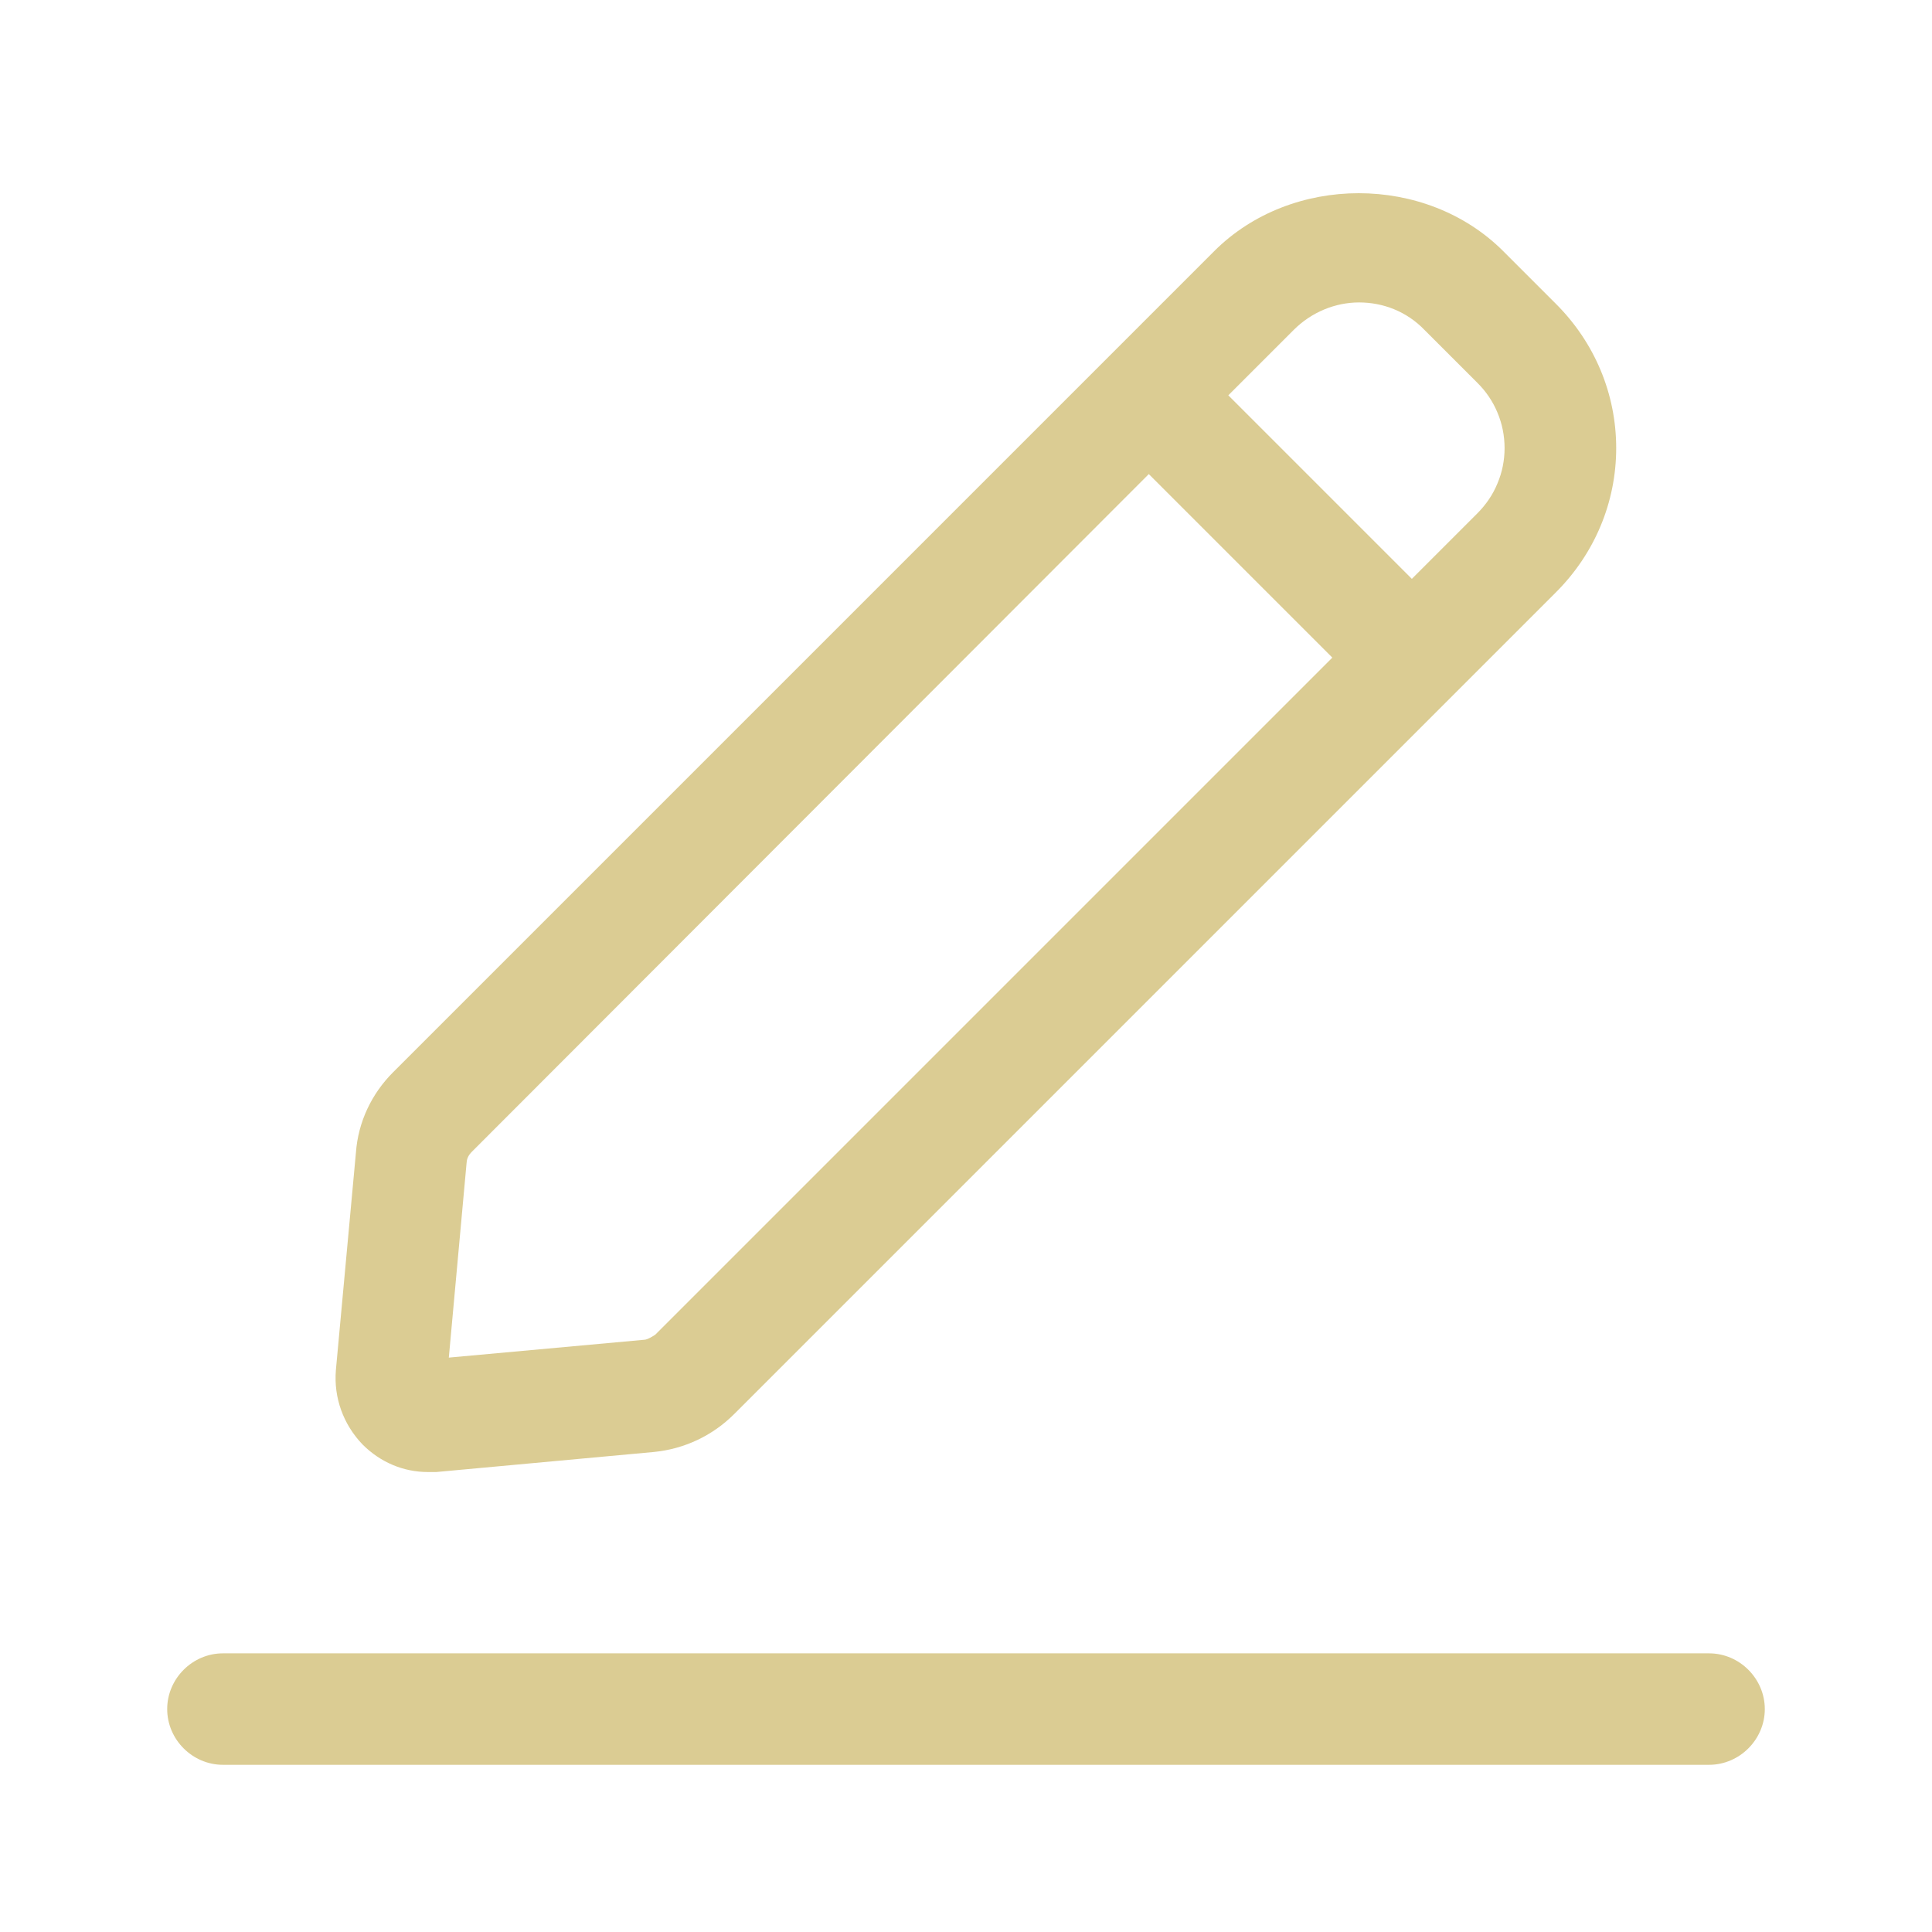 <svg width="13" height="13" viewBox="0 0 13 13" fill="none" xmlns="http://www.w3.org/2000/svg">
<path d="M2.88 9.905H2.935L4.4 9.77C4.605 9.75 4.795 9.66 4.94 9.515L10.47 3.985C10.73 3.725 10.875 3.38 10.875 3.015C10.875 2.65 10.73 2.305 10.47 2.045L10.115 1.69C9.595 1.17 8.69 1.17 8.17 1.69L7.465 2.395L2.645 7.215C2.5 7.36 2.41 7.55 2.395 7.755L2.26 9.22C2.245 9.405 2.31 9.585 2.44 9.72C2.56 9.84 2.715 9.905 2.88 9.905ZM9.145 2.035C9.305 2.035 9.465 2.095 9.585 2.22L9.94 2.575C9.998 2.632 10.045 2.701 10.076 2.776C10.108 2.852 10.124 2.933 10.124 3.015C10.124 3.097 10.108 3.178 10.076 3.253C10.045 3.329 9.998 3.397 9.94 3.455L9.5 3.895L8.265 2.66L8.705 2.22C8.825 2.1 8.985 2.035 9.145 2.035ZM3.14 7.825C3.14 7.795 3.155 7.77 3.175 7.75L7.73 3.19L8.965 4.425L4.41 8.98C4.41 8.98 4.36 9.015 4.335 9.015L3.02 9.135L3.14 7.82V7.825ZM11.875 11.5C11.875 11.705 11.705 11.875 11.5 11.875H1.5C1.295 11.875 1.125 11.705 1.125 11.5C1.125 11.295 1.295 11.125 1.5 11.125H11.5C11.705 11.125 11.875 11.295 11.875 11.5Z" fill="#DBCC93"/>
</svg>
